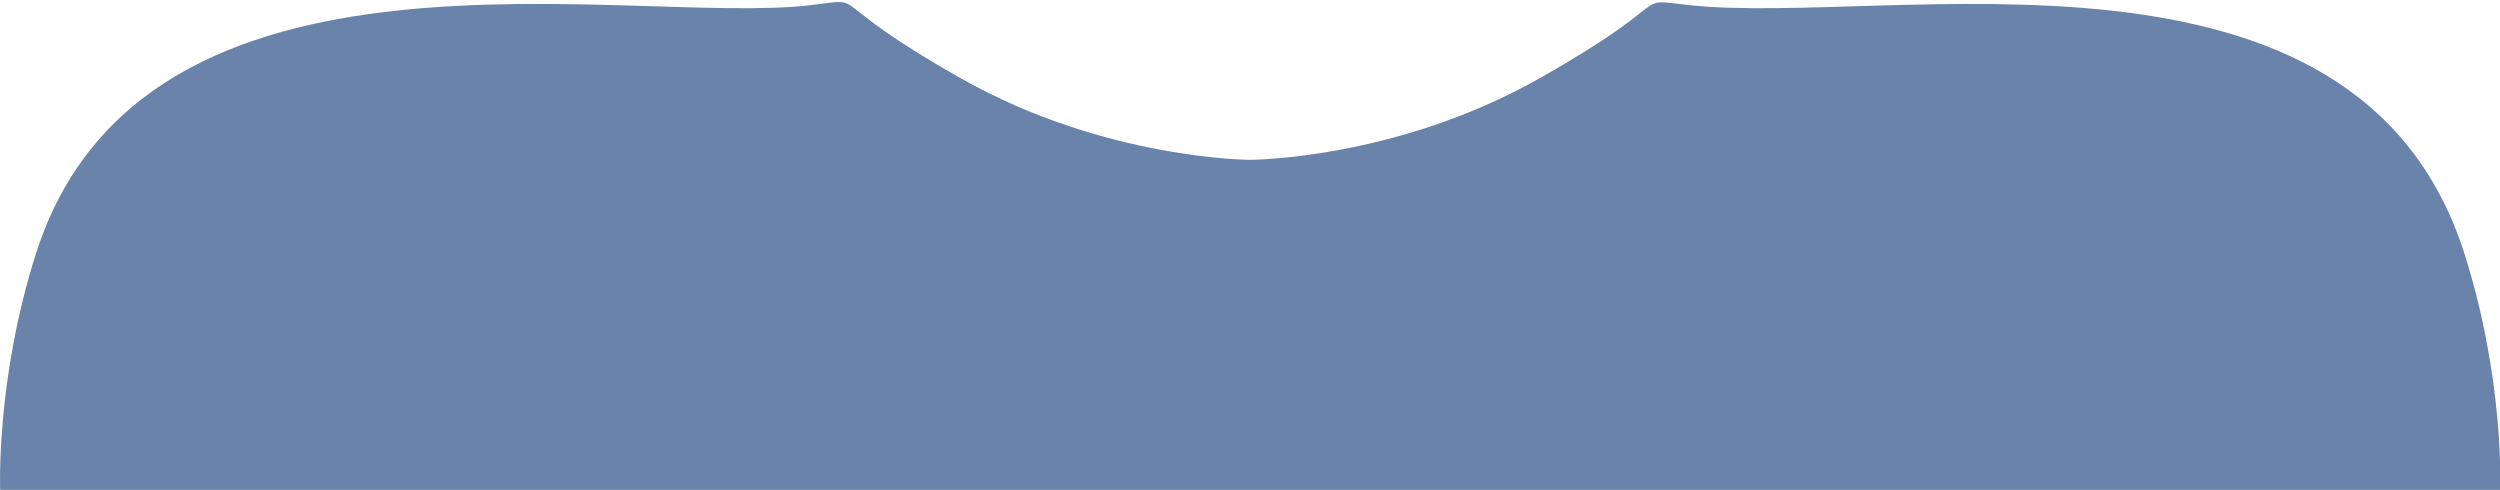<?xml version="1.0" encoding="UTF-8" standalone="no"?>
<!DOCTYPE svg PUBLIC "-//W3C//DTD SVG 1.1//EN" "http://www.w3.org/Graphics/SVG/1.1/DTD/svg11.dtd">
<svg width="100%" height="100%" viewBox="0 0 500 98" version="1.1" xmlns="http://www.w3.org/2000/svg" xmlns:xlink="http://www.w3.org/1999/xlink" xml:space="preserve" xmlns:serif="http://www.serif.com/" style="fill-rule:evenodd;clip-rule:evenodd;stroke-linejoin:round;stroke-miterlimit:2;">
    <g transform="matrix(1,0,0,1,0,-402)">
        <g id="shirt3" transform="matrix(1.201,0,0,1.163,-50.86,-81.529)">
            <path d="M42.379,500C42.379,500 41.624,481.008 48.379,459.242C66.379,401.242 147.4,420.362 177.386,416.643C187.499,415.388 178.379,415.242 202.379,429.242C226.379,443.242 250.54,443.242 250.54,443.242C250.54,443.242 274.701,443.242 298.701,429.242C322.701,415.242 313.567,415.512 323.694,416.643C357.011,420.362 434.701,401.242 452.701,459.242C459.456,481.008 458.701,500 458.701,500L42.379,500Z" style="fill:#6a83aa;"/>
        </g>
    </g>
</svg>
